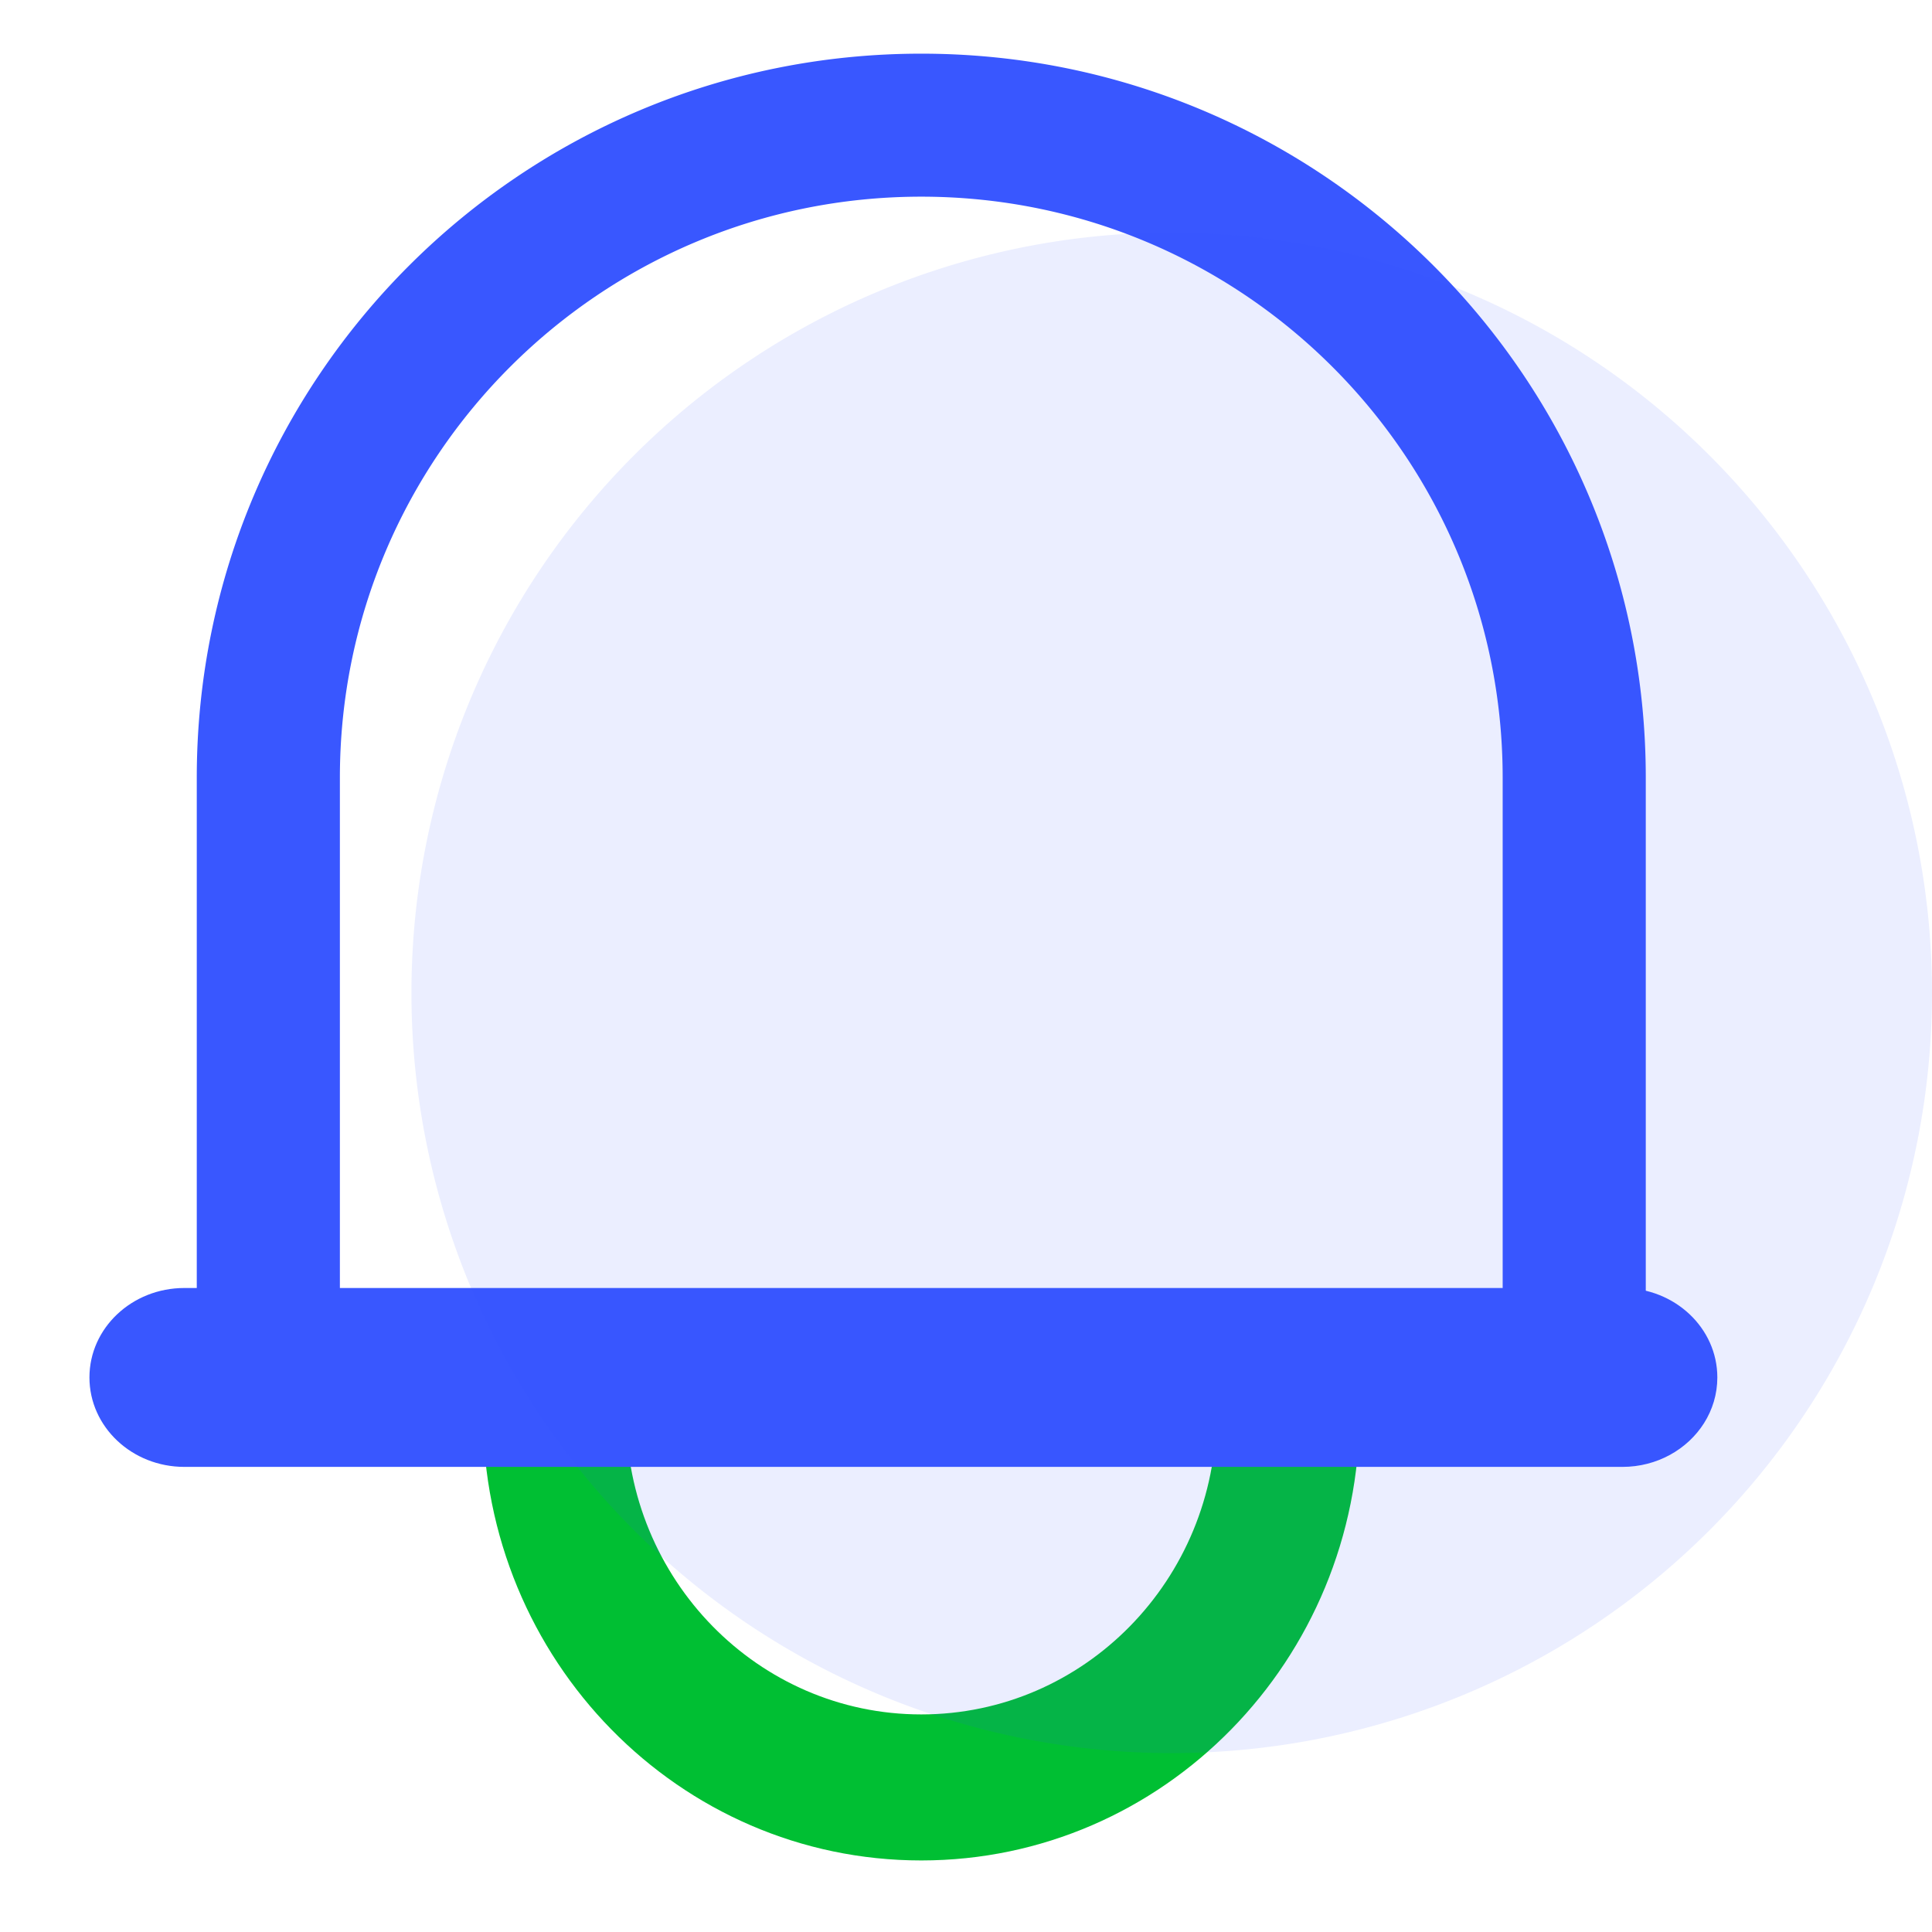 <?xml version="1.0" standalone="no"?><!DOCTYPE svg PUBLIC "-//W3C//DTD SVG 1.1//EN" "http://www.w3.org/Graphics/SVG/1.1/DTD/svg11.dtd"><svg t="1620915560594" class="icon" viewBox="0 0 1024 1024" version="1.1" xmlns="http://www.w3.org/2000/svg" p-id="1590" data-spm-anchor-id="a313x.7781069.0.i17" xmlns:xlink="http://www.w3.org/1999/xlink" width="32" height="32"><defs><style type="text/css"></style></defs><path d="M644.741 749.037h75.852c0 130.911-104.002 237.037-232.296 237.037S256 879.948 256 749.037h75.852c0 88.168 70.04 159.64 156.444 159.64S644.741 837.205 644.741 749.037z" fill="#00bf33" p-id="1591" data-spm-anchor-id="a313x.7781069.0.i14" class=""></path><path d="M180.177 729.06l-75.852 1.015A390.485 390.485 0 0 1 104.296 724.831V412.16C104.296 200.239 276.215 28.444 488.296 28.444S872.296 200.249 872.296 412.16v312.671c0 1.745-0.009 3.499-0.038 5.243l-75.842-1.015 0.028-4.229V412.16C796.444 242.1 658.489 104.239 488.296 104.239S180.148 242.1 180.148 412.169v312.661l0.028 4.229z" fill="#3957FF" p-id="1592" data-spm-anchor-id="a313x.7781069.0.i13" class="selected"></path><path d="M97.707 777.481C69.973 777.481 47.407 756.29 47.407 730.074s22.556-47.407 50.299-47.407h762.216C887.656 682.667 910.222 703.858 910.222 730.074c0 8.837-2.56 17.114-7.026 24.187C894.417 768.171 878.308 777.481 859.923 777.481H97.707z" fill="#3957FF" p-id="1593" data-spm-anchor-id="a313x.7781069.0.i12" class="selected"></path><path d="M621.037 526.222m-402.963 0a402.963 402.963 0 1 0 805.926 0 402.963 402.963 0 1 0-805.926 0Z" fill="#3957FF" fill-opacity=".1" p-id="1594" data-spm-anchor-id="a313x.7781069.0.i11" class="selected"></path></svg>